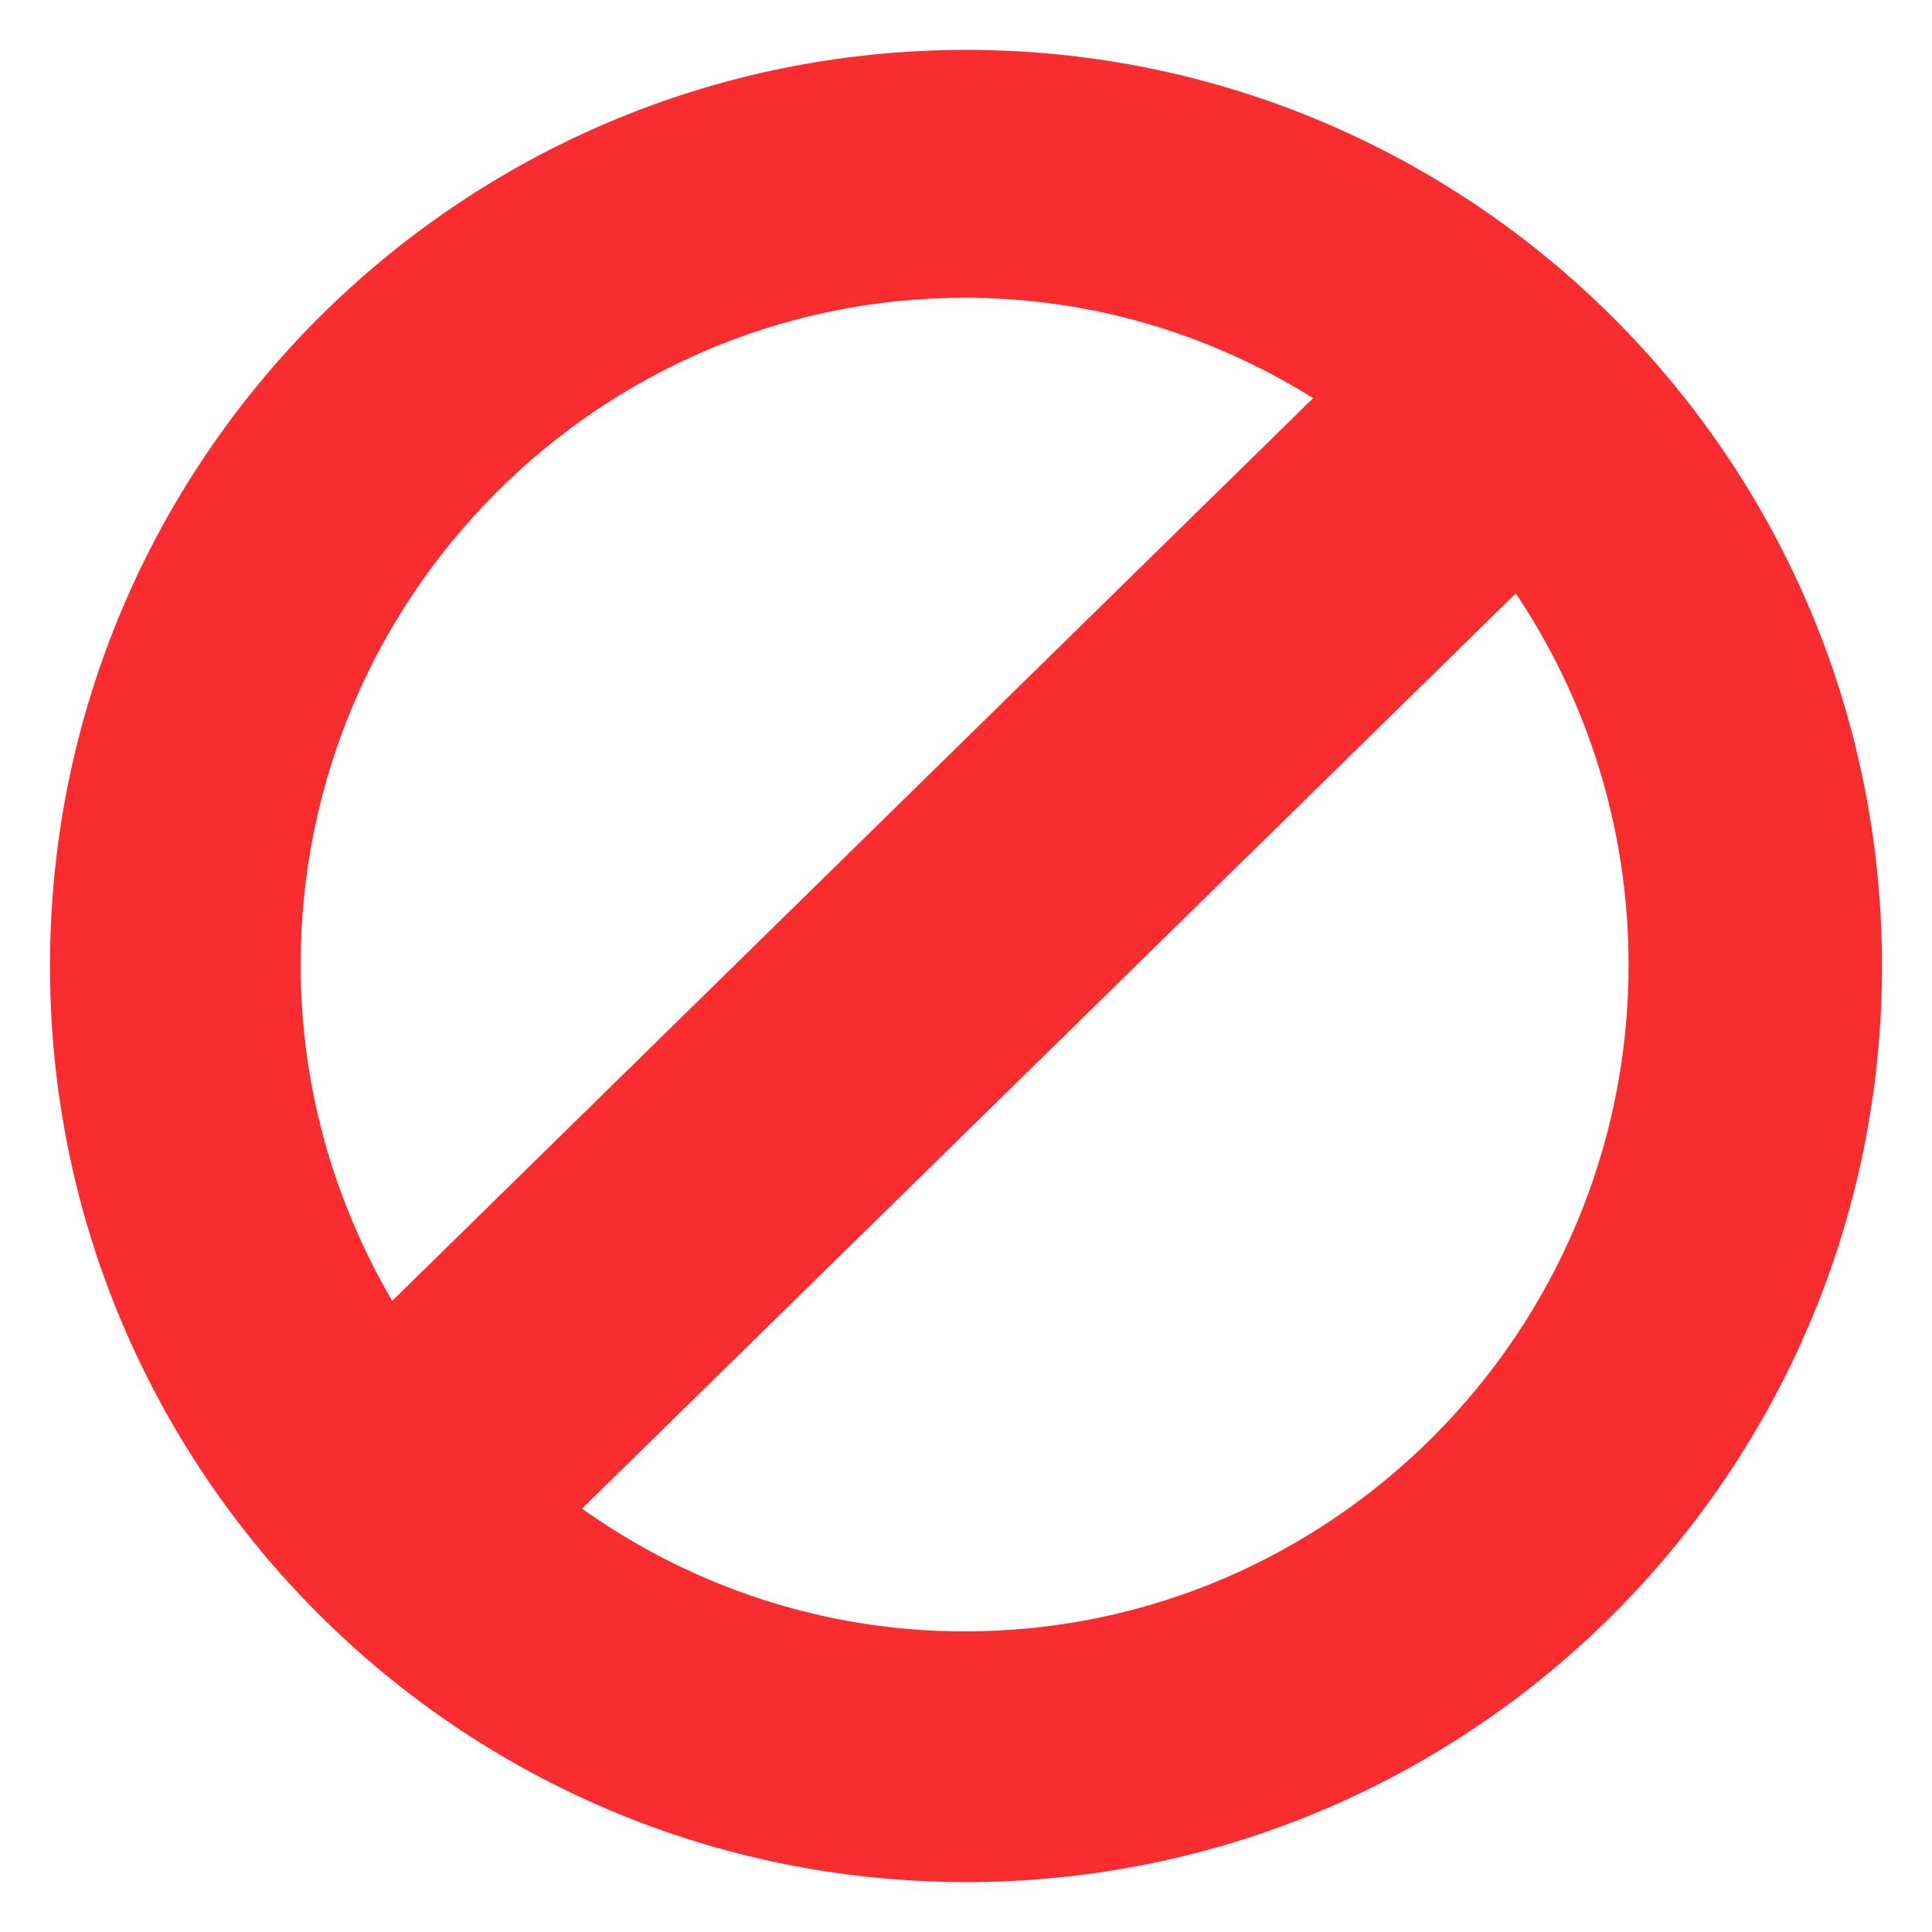 <?xml version="1.0" encoding="utf-8"?>
<!-- Generator: Adobe Illustrator 15.0.2, SVG Export Plug-In . SVG Version: 6.00 Build 0)  -->
<!DOCTYPE svg PUBLIC "-//W3C//DTD SVG 1.1//EN" "http://www.w3.org/Graphics/SVG/1.1/DTD/svg11.dtd">
<svg version="1.1" id="Layer_1" xmlns="http://www.w3.org/2000/svg" xmlns:xlink="http://www.w3.org/1999/xlink" x="0px" y="0px"
	 width="24px" height="24px" viewBox="0 0 24 24" enable-background="new 0 0 24 24" xml:space="preserve">
<path fill="#F92D30" d="M12.003,0.62c-6.288,0-11.382,5.095-11.382,11.382c0,6.283,5.094,11.378,11.382,11.378
	c6.282,0,11.376-5.095,11.376-11.378C23.379,5.715,18.285,0.62,12.003,0.62z M11.986,3.699c1.588,0,3.066,0.461,4.326,1.247
	L4.872,16.16c-0.718-1.229-1.137-2.651-1.137-4.175C3.735,7.418,7.437,3.699,11.986,3.699z M11.986,20.266
	c-1.771,0-3.41-0.568-4.756-1.525l11.6-11.37c0.883,1.32,1.401,2.908,1.401,4.615C20.231,16.551,16.53,20.266,11.986,20.266z"/>
</svg>
